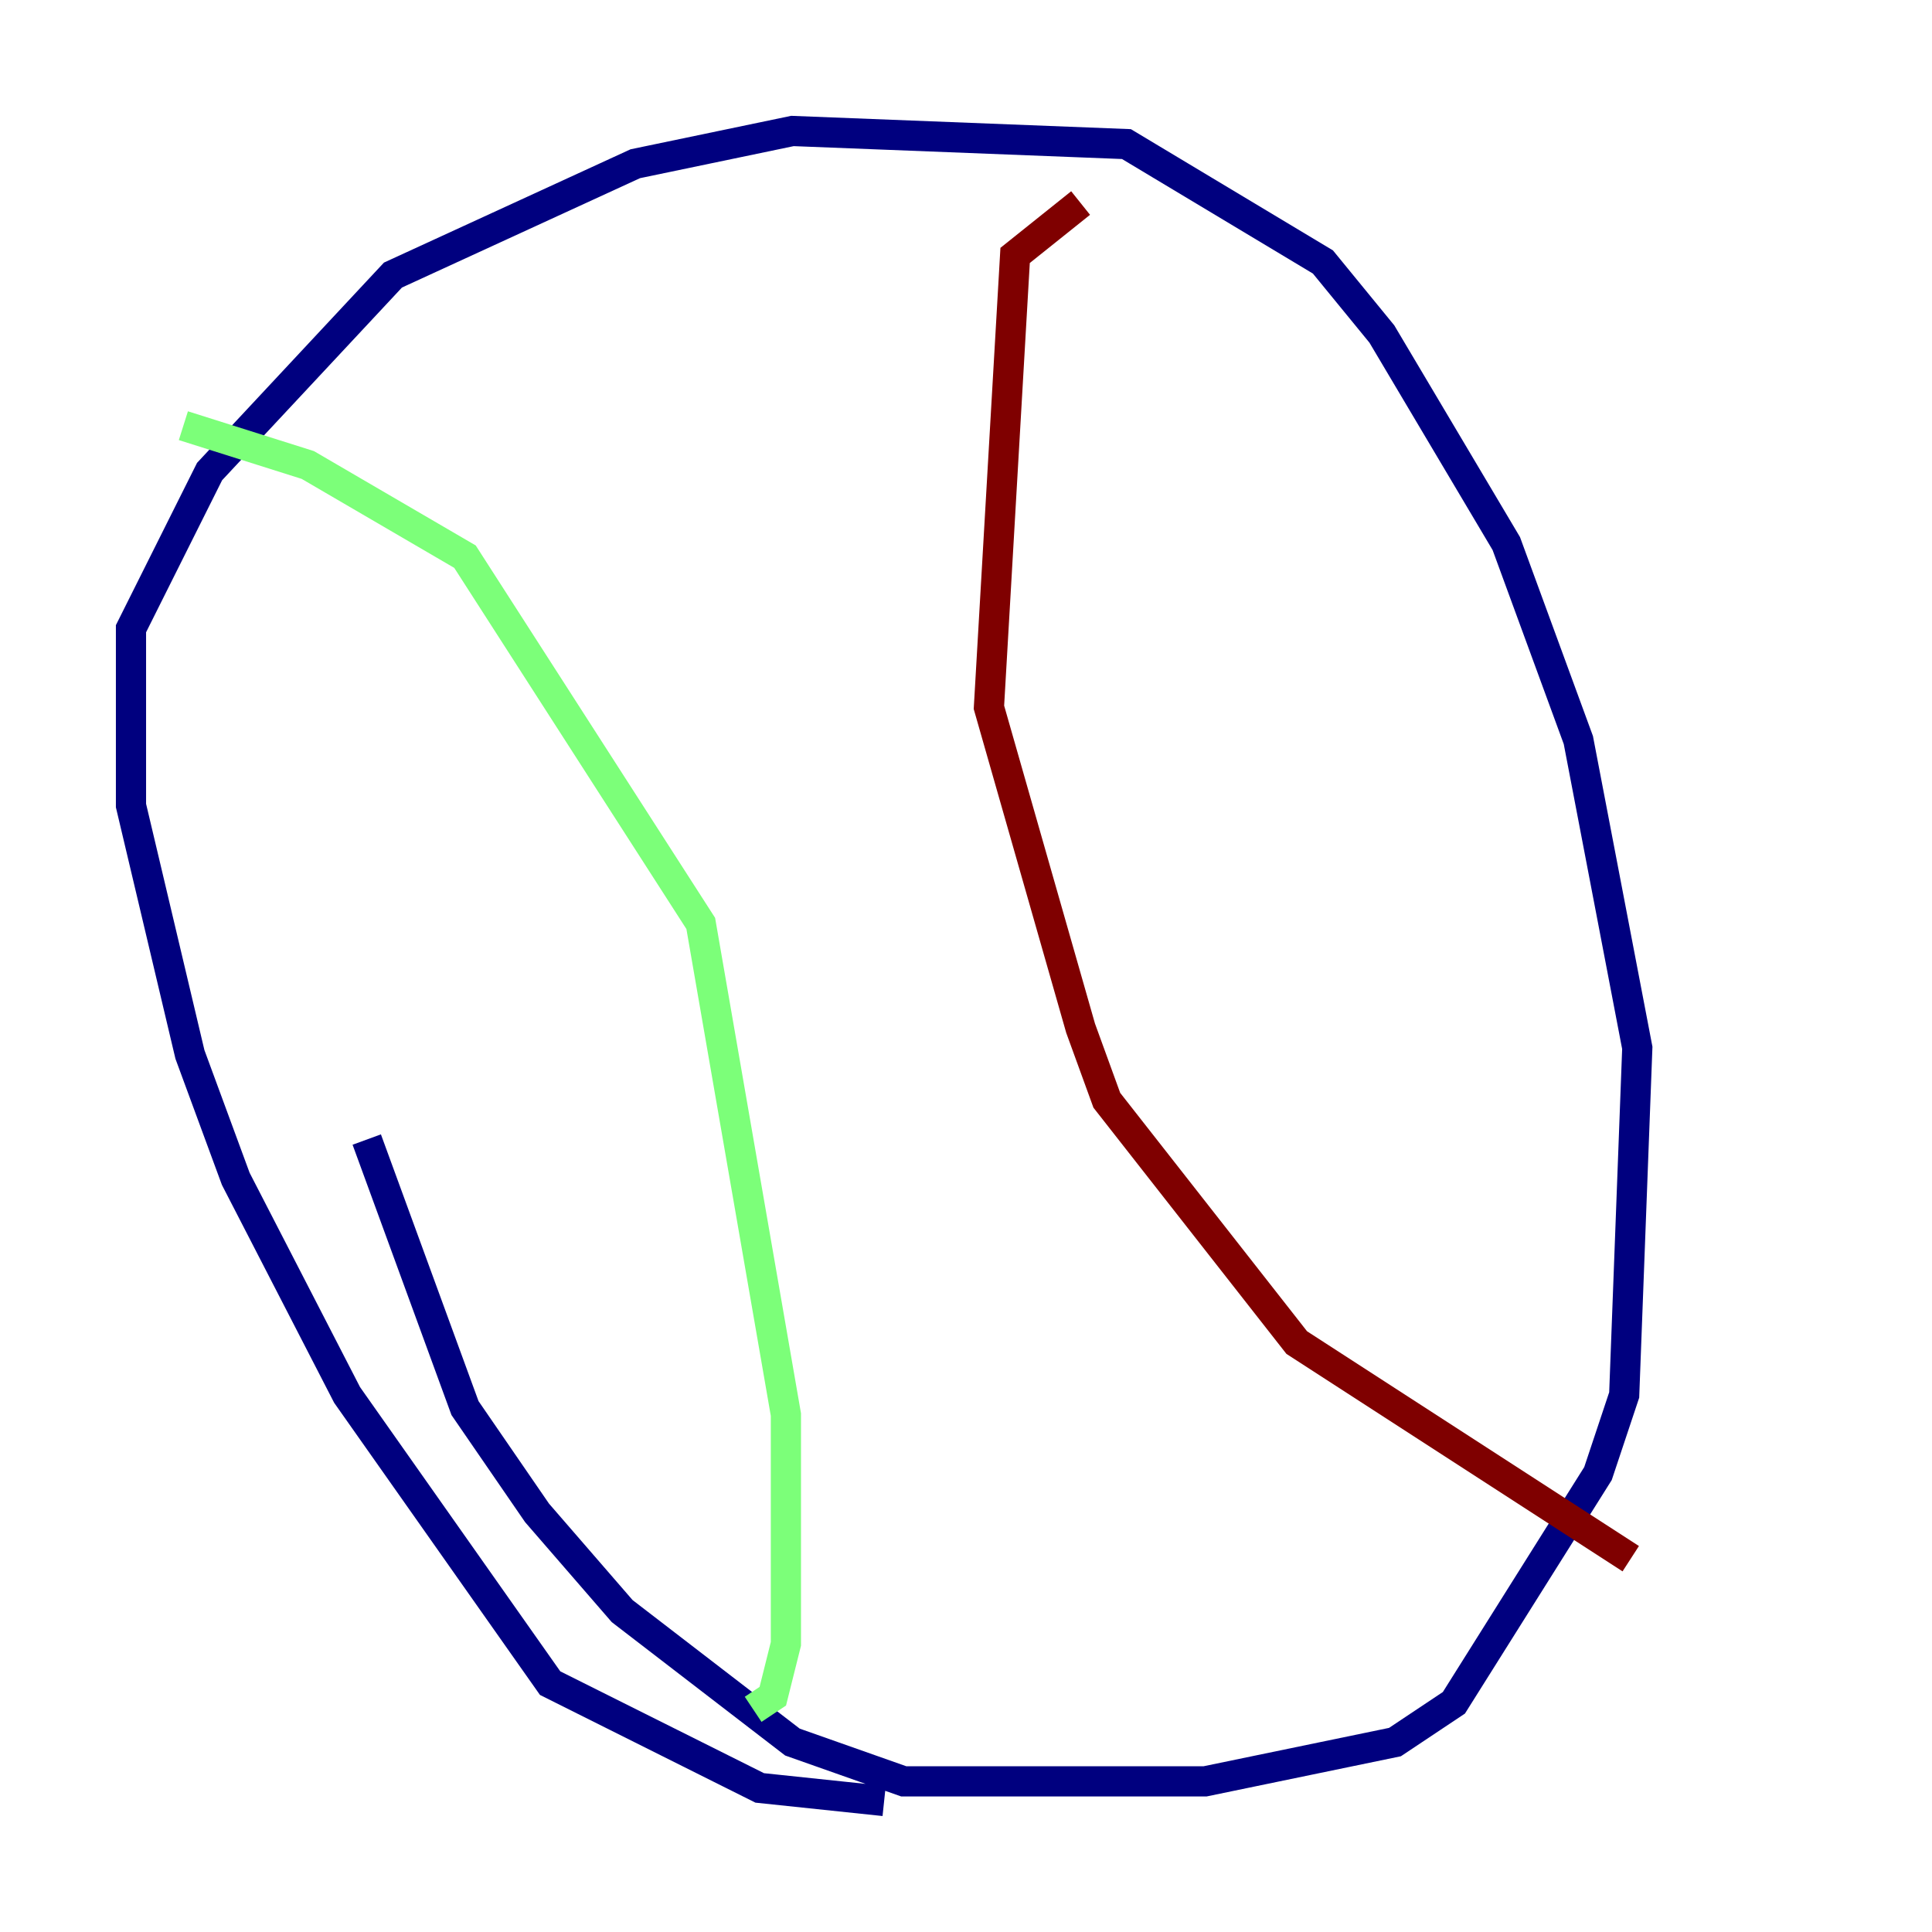 <?xml version="1.0" encoding="utf-8" ?>
<svg baseProfile="tiny" height="128" version="1.2" viewBox="0,0,128,128" width="128" xmlns="http://www.w3.org/2000/svg" xmlns:ev="http://www.w3.org/2001/xml-events" xmlns:xlink="http://www.w3.org/1999/xlink"><defs /><polyline fill="none" points="58.576,119.322 50.332,118.454 36.447,111.512 22.997,92.42 15.62,78.102 12.583,69.858 8.678,53.37 8.678,41.654 13.885,31.241 26.034,18.224 42.088,10.848 52.502,8.678 74.63,9.546 87.647,17.356 91.552,22.129 99.797,36.014 104.57,49.031 108.475,69.424 107.607,92.42 105.871,97.627 96.325,112.814 92.42,115.417 79.837,118.02 59.878,118.02 52.502,115.417 41.22,106.739 35.58,100.231 30.807,93.288 24.298,75.498" stroke="#00007f" stroke-width="2" /><polyline fill="none" points="12.149,28.203 20.393,30.807 30.807,36.881 46.427,61.18 52.068,93.722 52.068,108.909 51.2,112.38 49.898,113.248" stroke="#7cff79" stroke-width="2" /><polyline fill="none" points="71.593,13.451 67.254,16.922 65.519,46.861 71.593,68.122 73.329,72.895 85.912,88.949 108.041,103.268" stroke="#7f0000" stroke-width="2" /></svg>